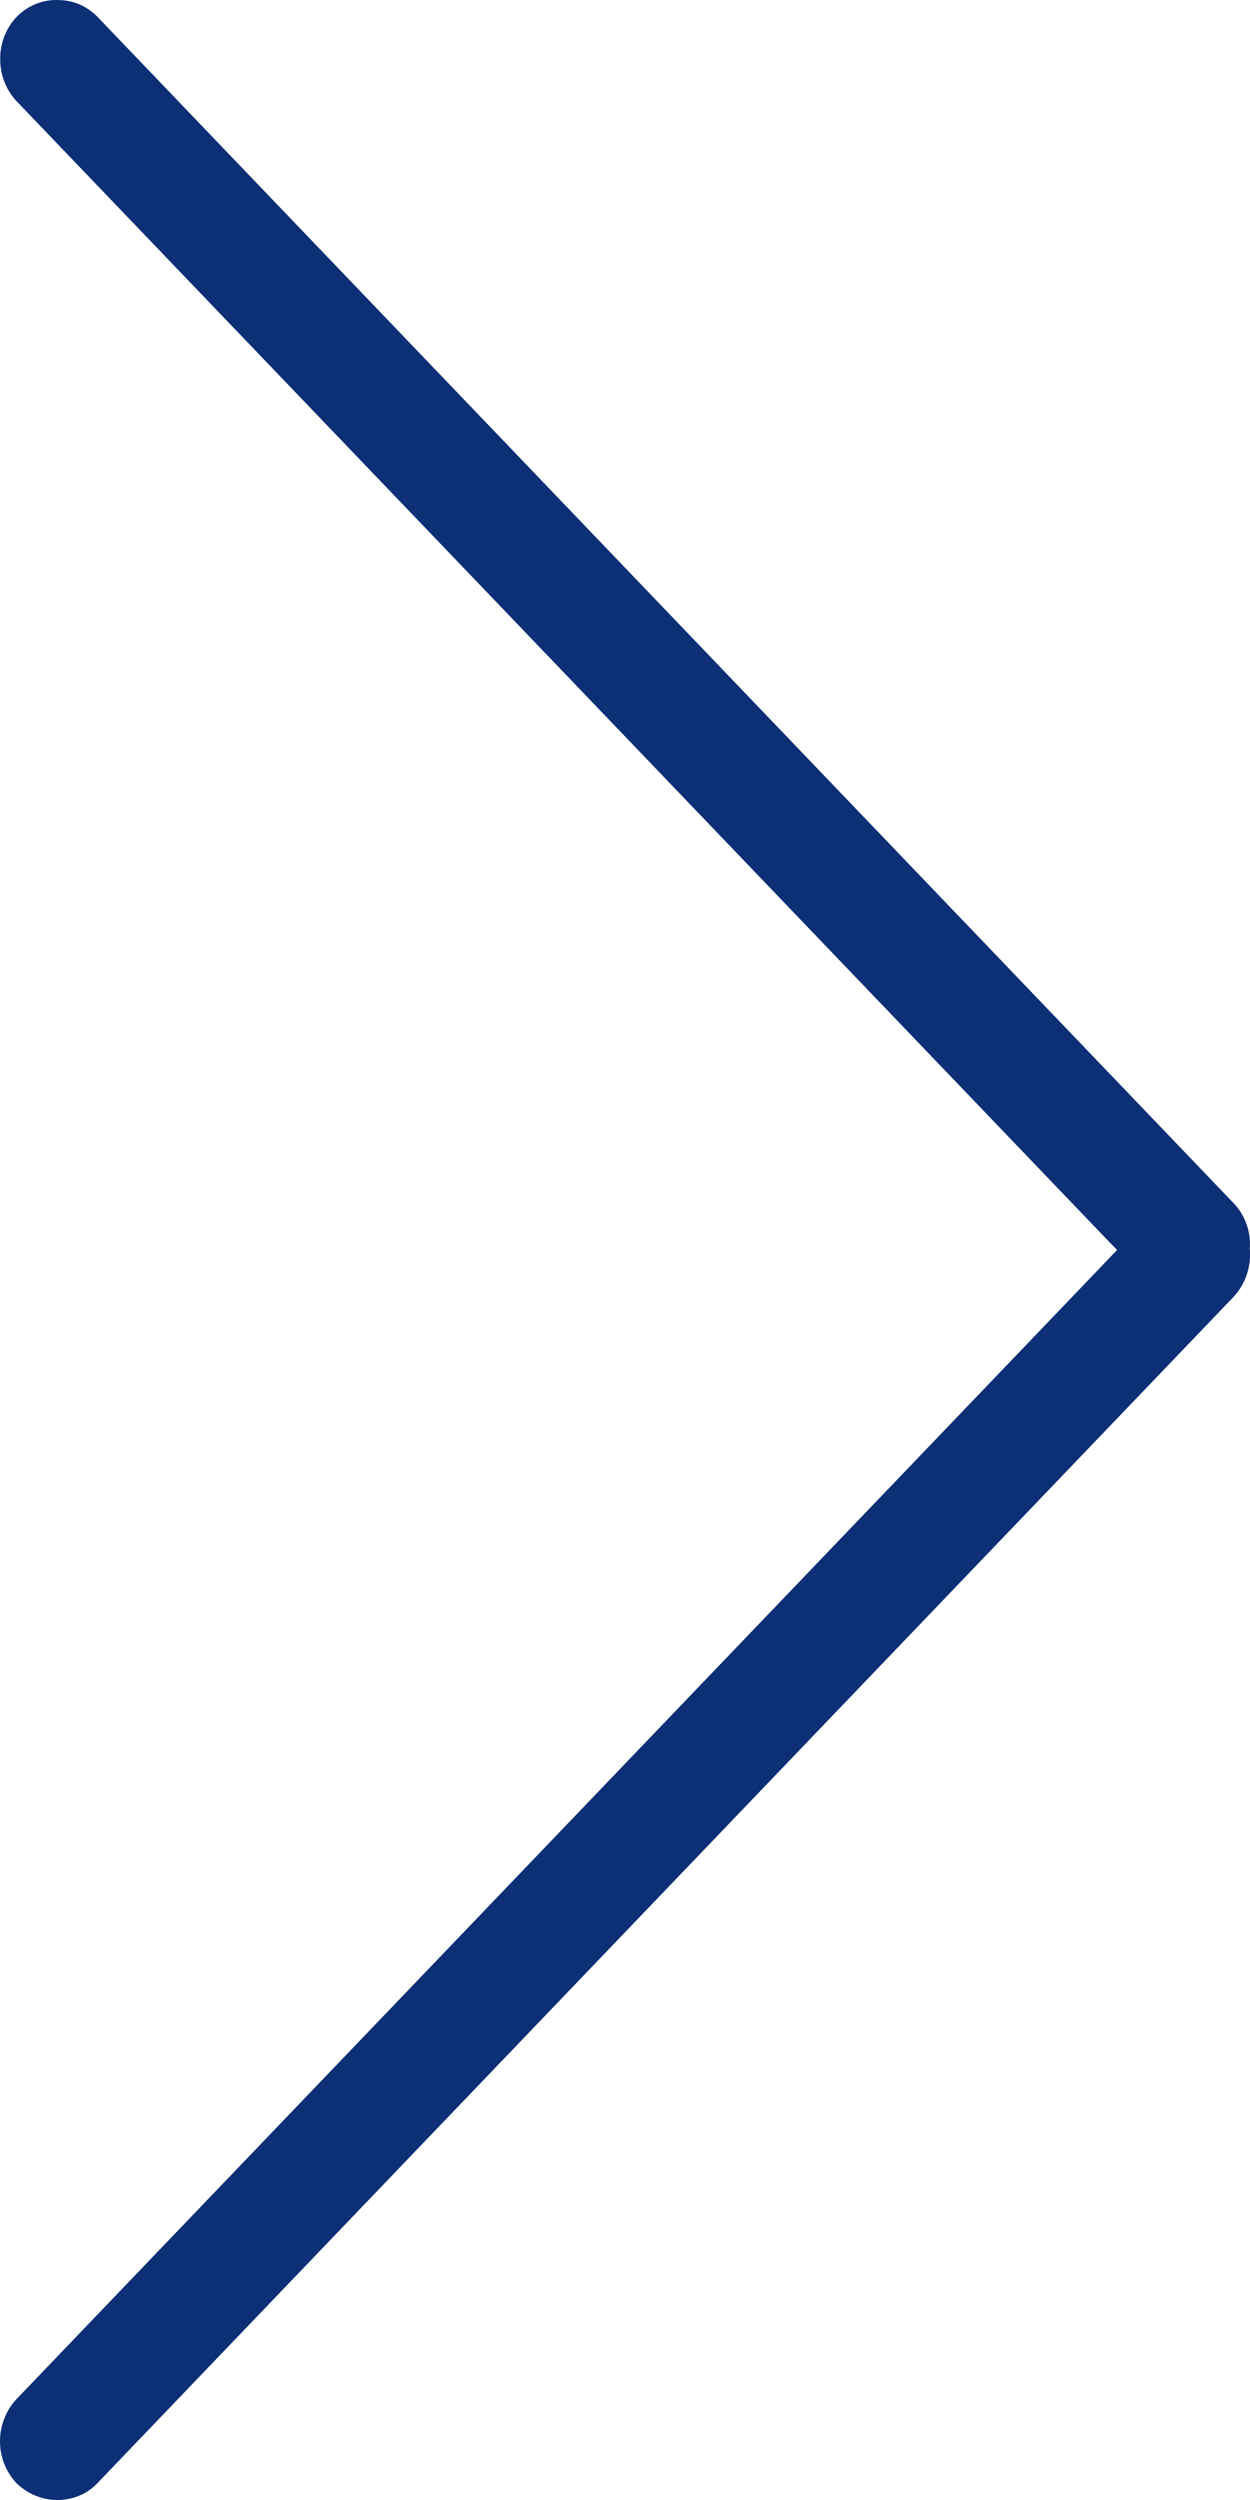 <svg width="6" height="12" viewBox="0 0 6 12" fill="none" xmlns="http://www.w3.org/2000/svg">
<path d="M0.079 11.516L5.362 6L5.325 5.962L0.077 0.483C0.027 0.428 -0 0.356 0.001 0.28C0.001 0.205 0.03 0.133 0.081 0.08C0.132 0.028 0.202 -0.001 0.273 2.6761e-05C0.309 -0 0.345 0.006 0.379 0.02C0.412 0.034 0.443 0.055 0.468 0.081L5.925 5.779C5.951 5.807 5.971 5.841 5.984 5.878C5.997 5.915 6.002 5.954 5.999 5.994C6.003 6.035 5.998 6.077 5.985 6.117C5.972 6.156 5.951 6.192 5.923 6.223L0.462 11.925C0.36 12.026 0.186 12.027 0.076 11.916C0.027 11.862 -0.001 11.79 1.09673e-05 11.715C0.001 11.641 0.029 11.569 0.079 11.516Z" fill="#0C2F75"/>
</svg>
